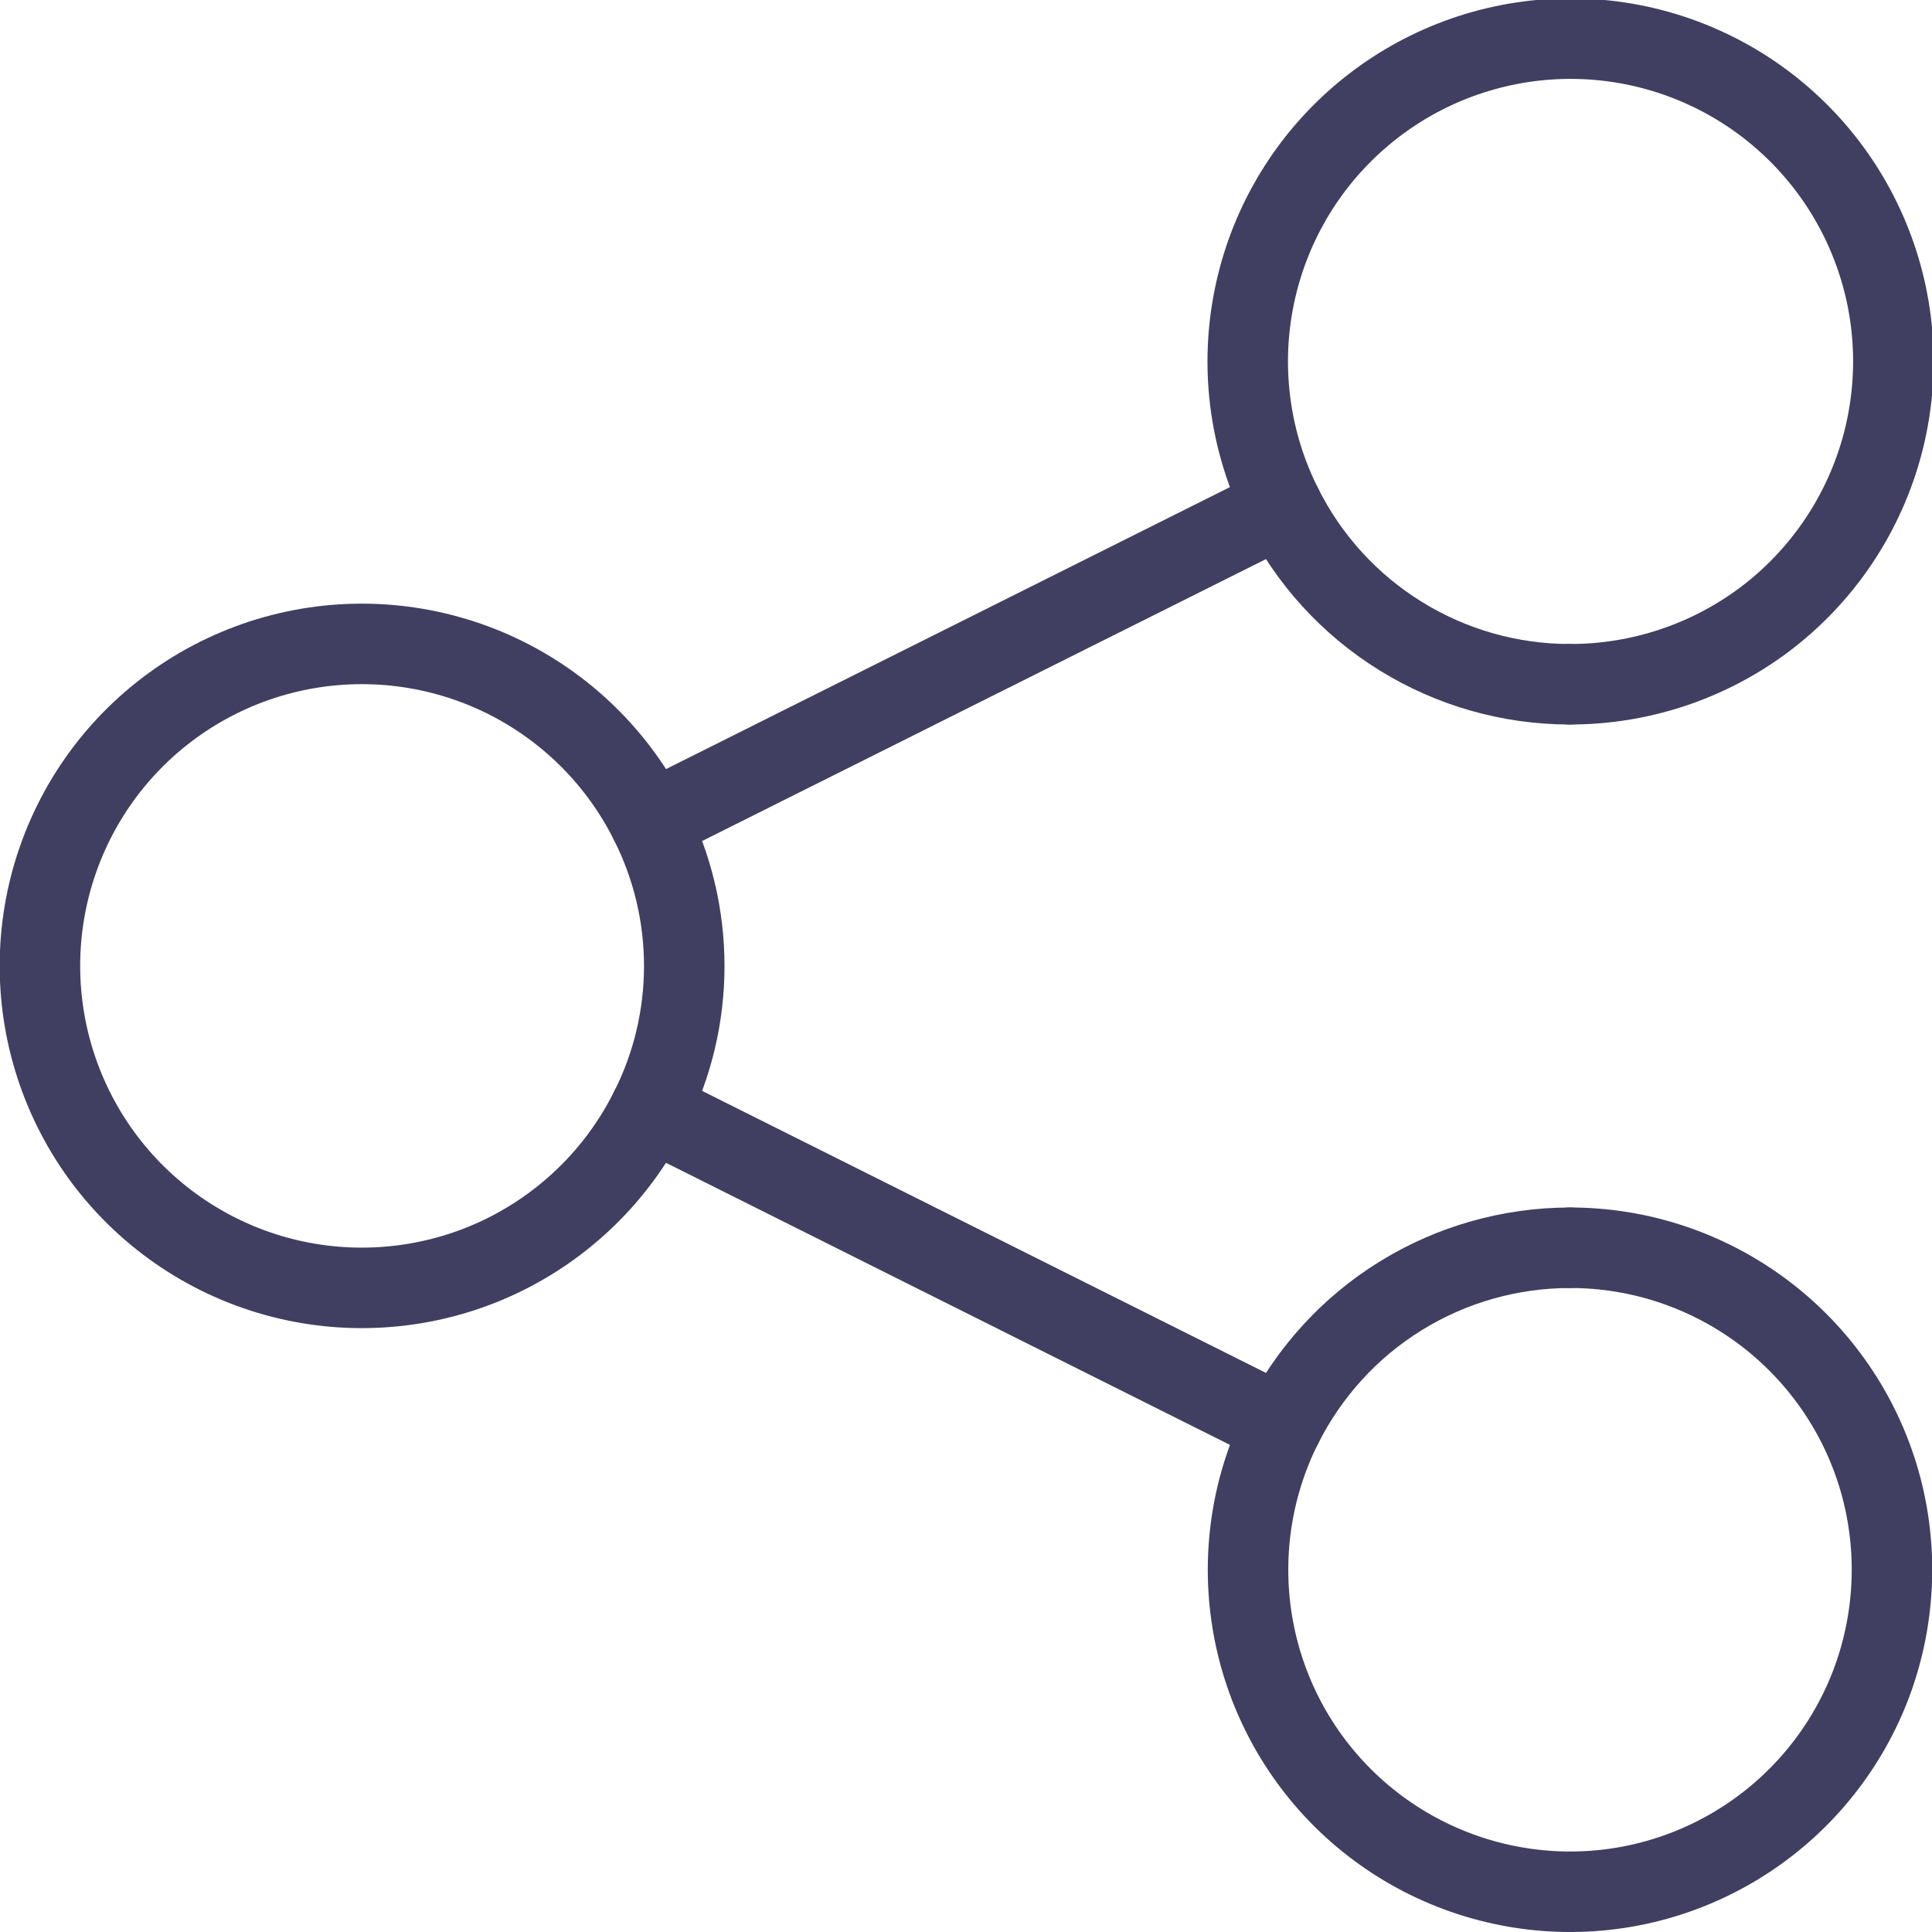 <svg width="18" height="18" viewBox="0 0 18 18" fill="none" xmlns="http://www.w3.org/2000/svg">
<g clip-path="url(#clip0_201_7202)">
<path d="M6.056 7.659C5.754 7.054 5.256 6.569 4.644 6.282C4.032 5.996 3.341 5.924 2.683 6.079C2.025 6.234 1.439 6.607 1.019 7.137C0.6 7.667 0.372 8.323 0.372 8.999C0.372 9.675 0.6 10.331 1.019 10.861C1.439 11.391 2.025 11.764 2.683 11.919C3.341 12.074 4.032 12.002 4.644 11.716C5.256 11.429 5.754 10.944 6.056 10.339" stroke="#403F61" stroke-width="0.75" stroke-linecap="round" stroke-linejoin="round"/>
<path d="M14.625 6.375C15.28 6.376 15.917 6.164 16.441 5.771C16.964 5.377 17.344 4.823 17.524 4.194C17.704 3.564 17.674 2.893 17.437 2.282C17.201 1.672 16.772 1.155 16.215 0.81C15.659 0.466 15.005 0.312 14.353 0.373C13.701 0.434 13.086 0.706 12.603 1.148C12.12 1.589 11.794 2.177 11.675 2.821C11.556 3.465 11.65 4.13 11.944 4.715" stroke="#403F61" stroke-width="0.75" stroke-linecap="round" stroke-linejoin="round"/>
<path d="M11.944 13.284C11.652 13.868 11.559 14.531 11.678 15.173C11.797 15.815 12.122 16.4 12.604 16.84C13.086 17.28 13.699 17.551 14.349 17.612C14.999 17.673 15.651 17.52 16.206 17.176C16.761 16.833 17.189 16.317 17.425 15.709C17.66 15.1 17.691 14.431 17.513 13.803C17.334 13.175 16.955 12.623 16.434 12.23C15.913 11.837 15.278 11.624 14.625 11.625" stroke="#403F61" stroke-width="0.75" stroke-linecap="round" stroke-linejoin="round"/>
<path d="M14.625 6.375C14.068 6.375 13.522 6.219 13.049 5.926C12.575 5.633 12.193 5.214 11.944 4.715L6.056 7.659C6.266 8.075 6.375 8.534 6.375 9C6.375 9.465 6.266 9.925 6.056 10.34L11.944 13.285C12.193 12.787 12.575 12.367 13.049 12.074C13.522 11.781 14.068 11.626 14.625 11.625" stroke="#403F61" stroke-width="0.75" stroke-linecap="round" stroke-linejoin="round"/>
</g>
<defs>
<clipPath id="clip0_201_7202">
<rect width="18" height="18" fill="white"/>
</clipPath>
</defs>
</svg>
